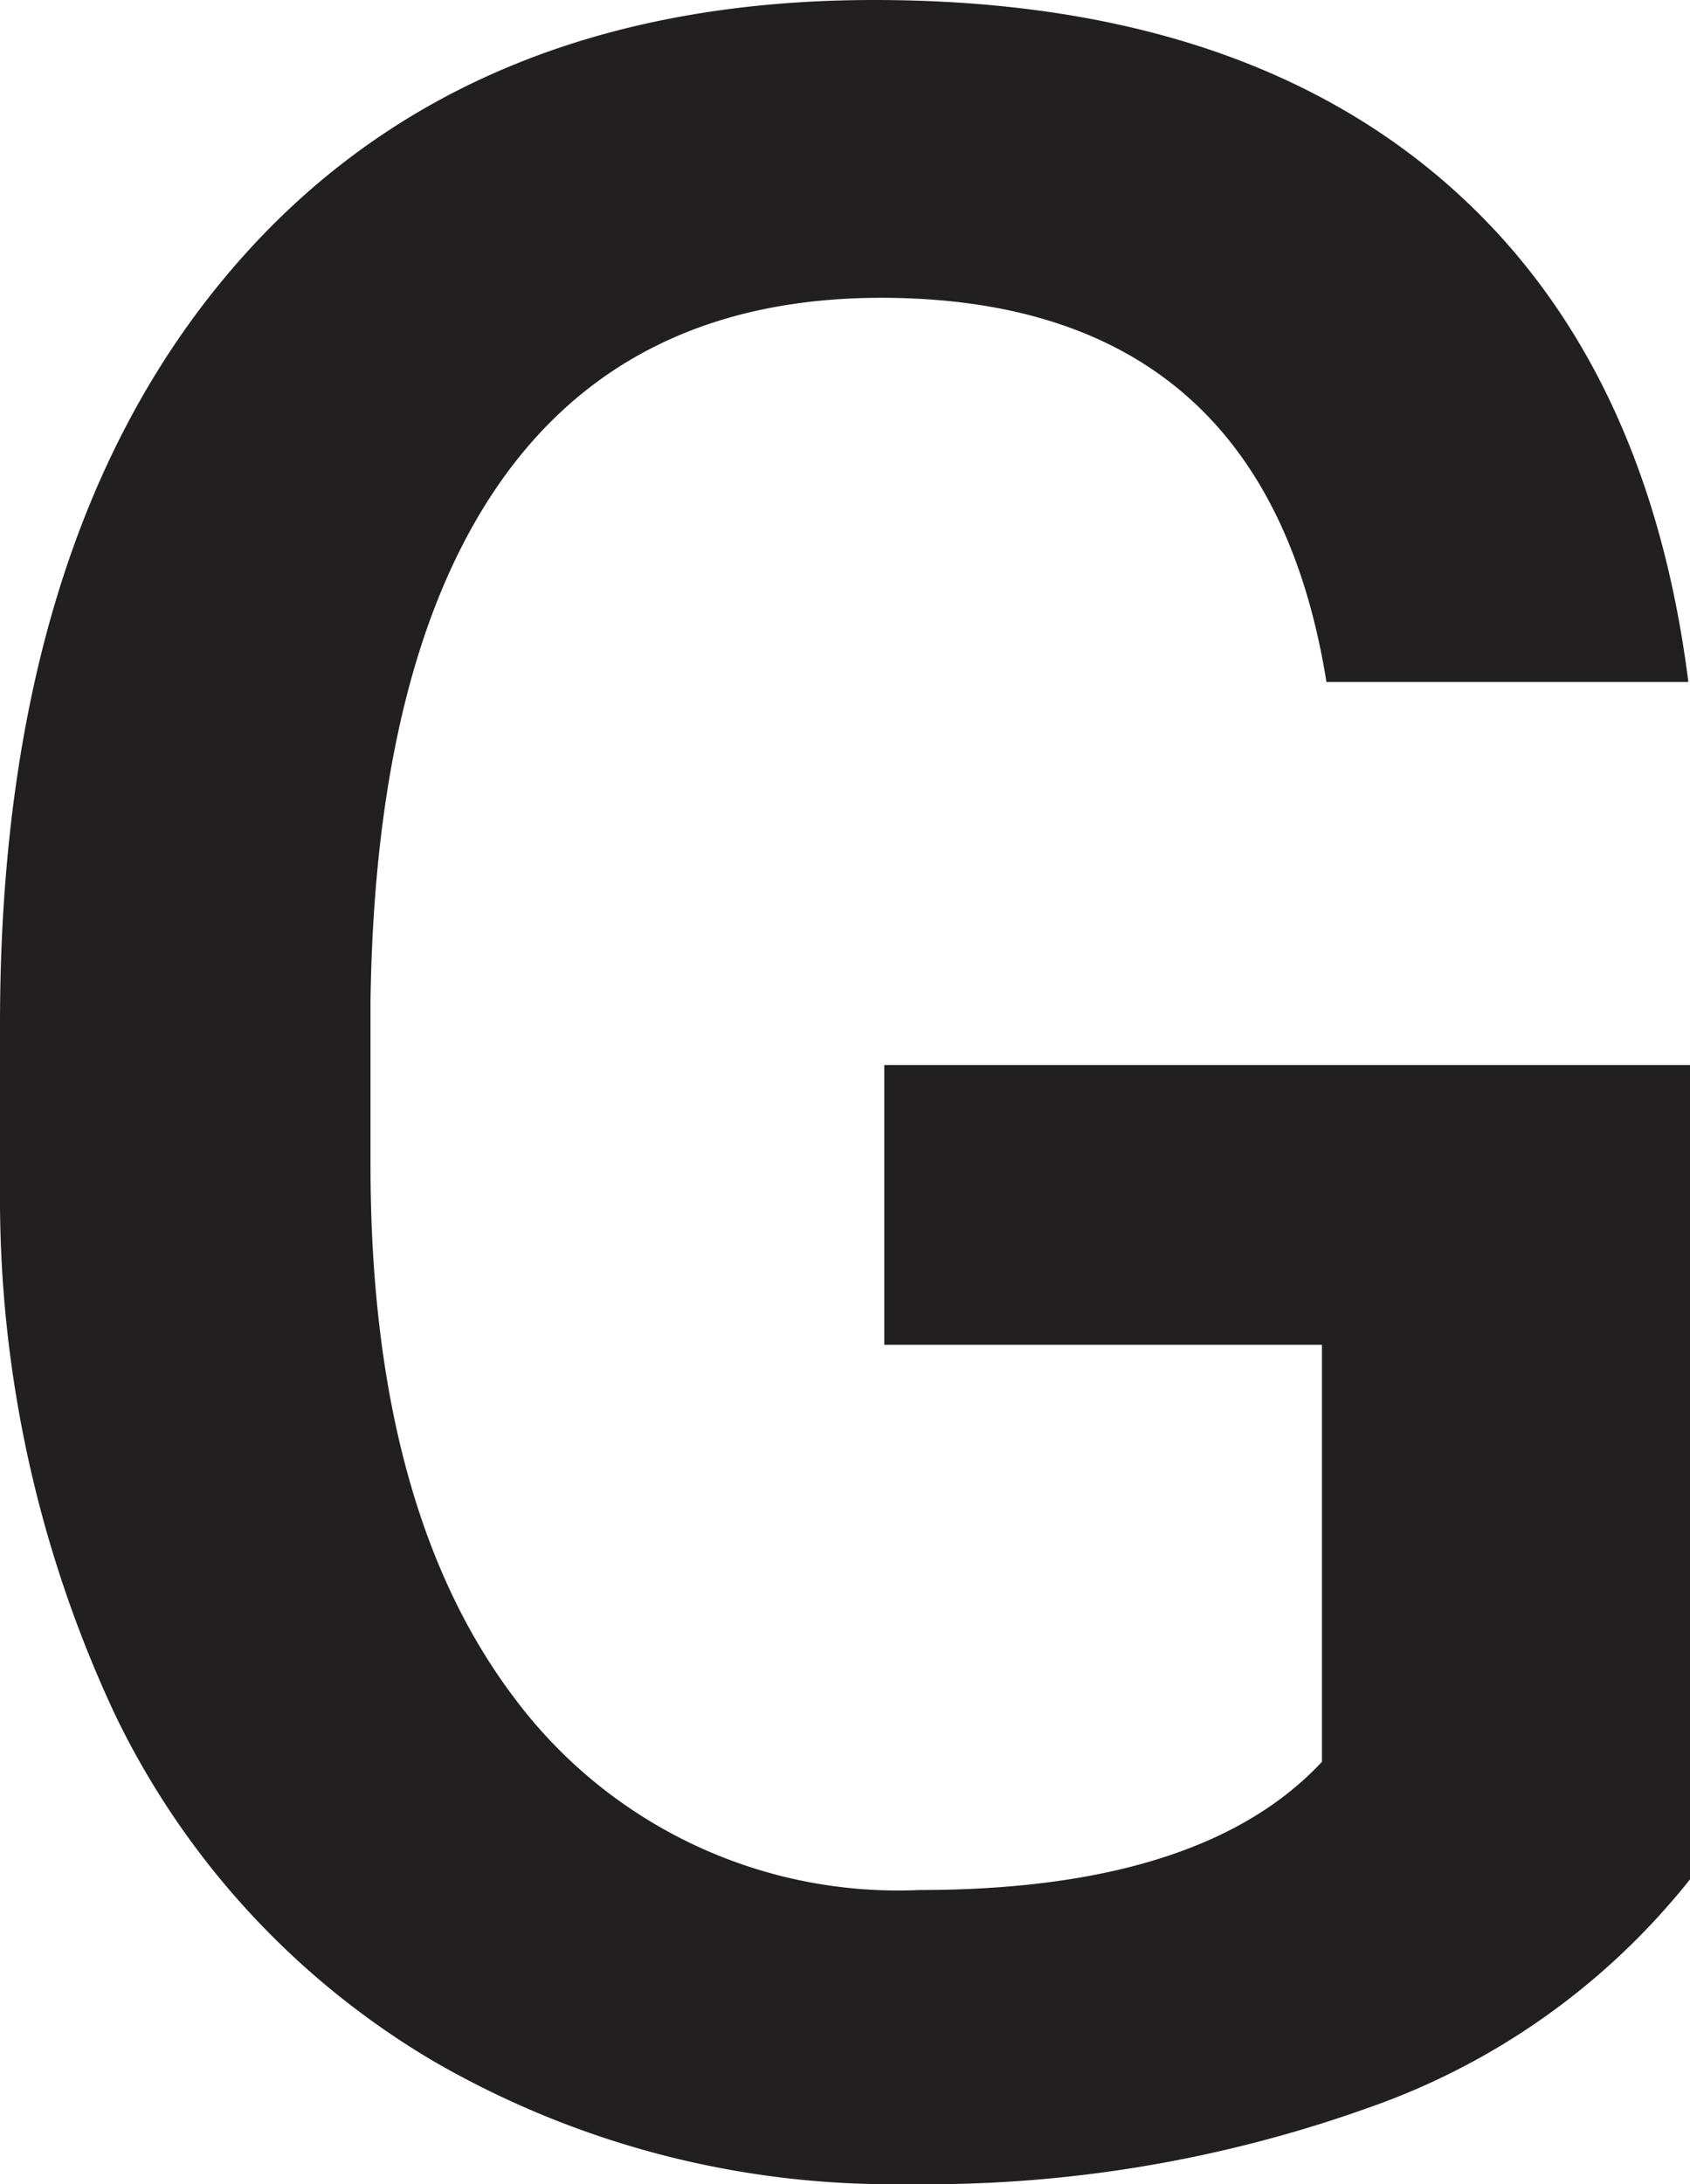 <svg xmlns="http://www.w3.org/2000/svg" viewBox="0 0 41.28 53.32"><defs><style>.cls-1{fill:#221f20;}</style></defs><title>g</title><g id="Layer_2" data-name="Layer 2"><g id="Layer_1-2" data-name="Layer 1"><path class="cls-1" d="M41.28,45.88a17.31,17.31,0,0,1-7.81,5.56,32.09,32.09,0,0,1-11.33,1.88,22.35,22.35,0,0,1-11.55-3A19.8,19.8,0,0,1,2.83,41.9,29.69,29.69,0,0,1,0,29.05V25Q0,13.22,5.63,6.61T21.35,0Q30,0,35.11,4.29t6.13,12.36H32.4Q30.9,7.28,21.53,7.27q-6.06,0-9.21,4.36T9.05,24.44v4q0,8.41,3.55,13.06a11.69,11.69,0,0,0,9.86,4.64q6.91,0,9.83-3.13V32.83H21.6V26H41.28Z"/></g></g></svg>